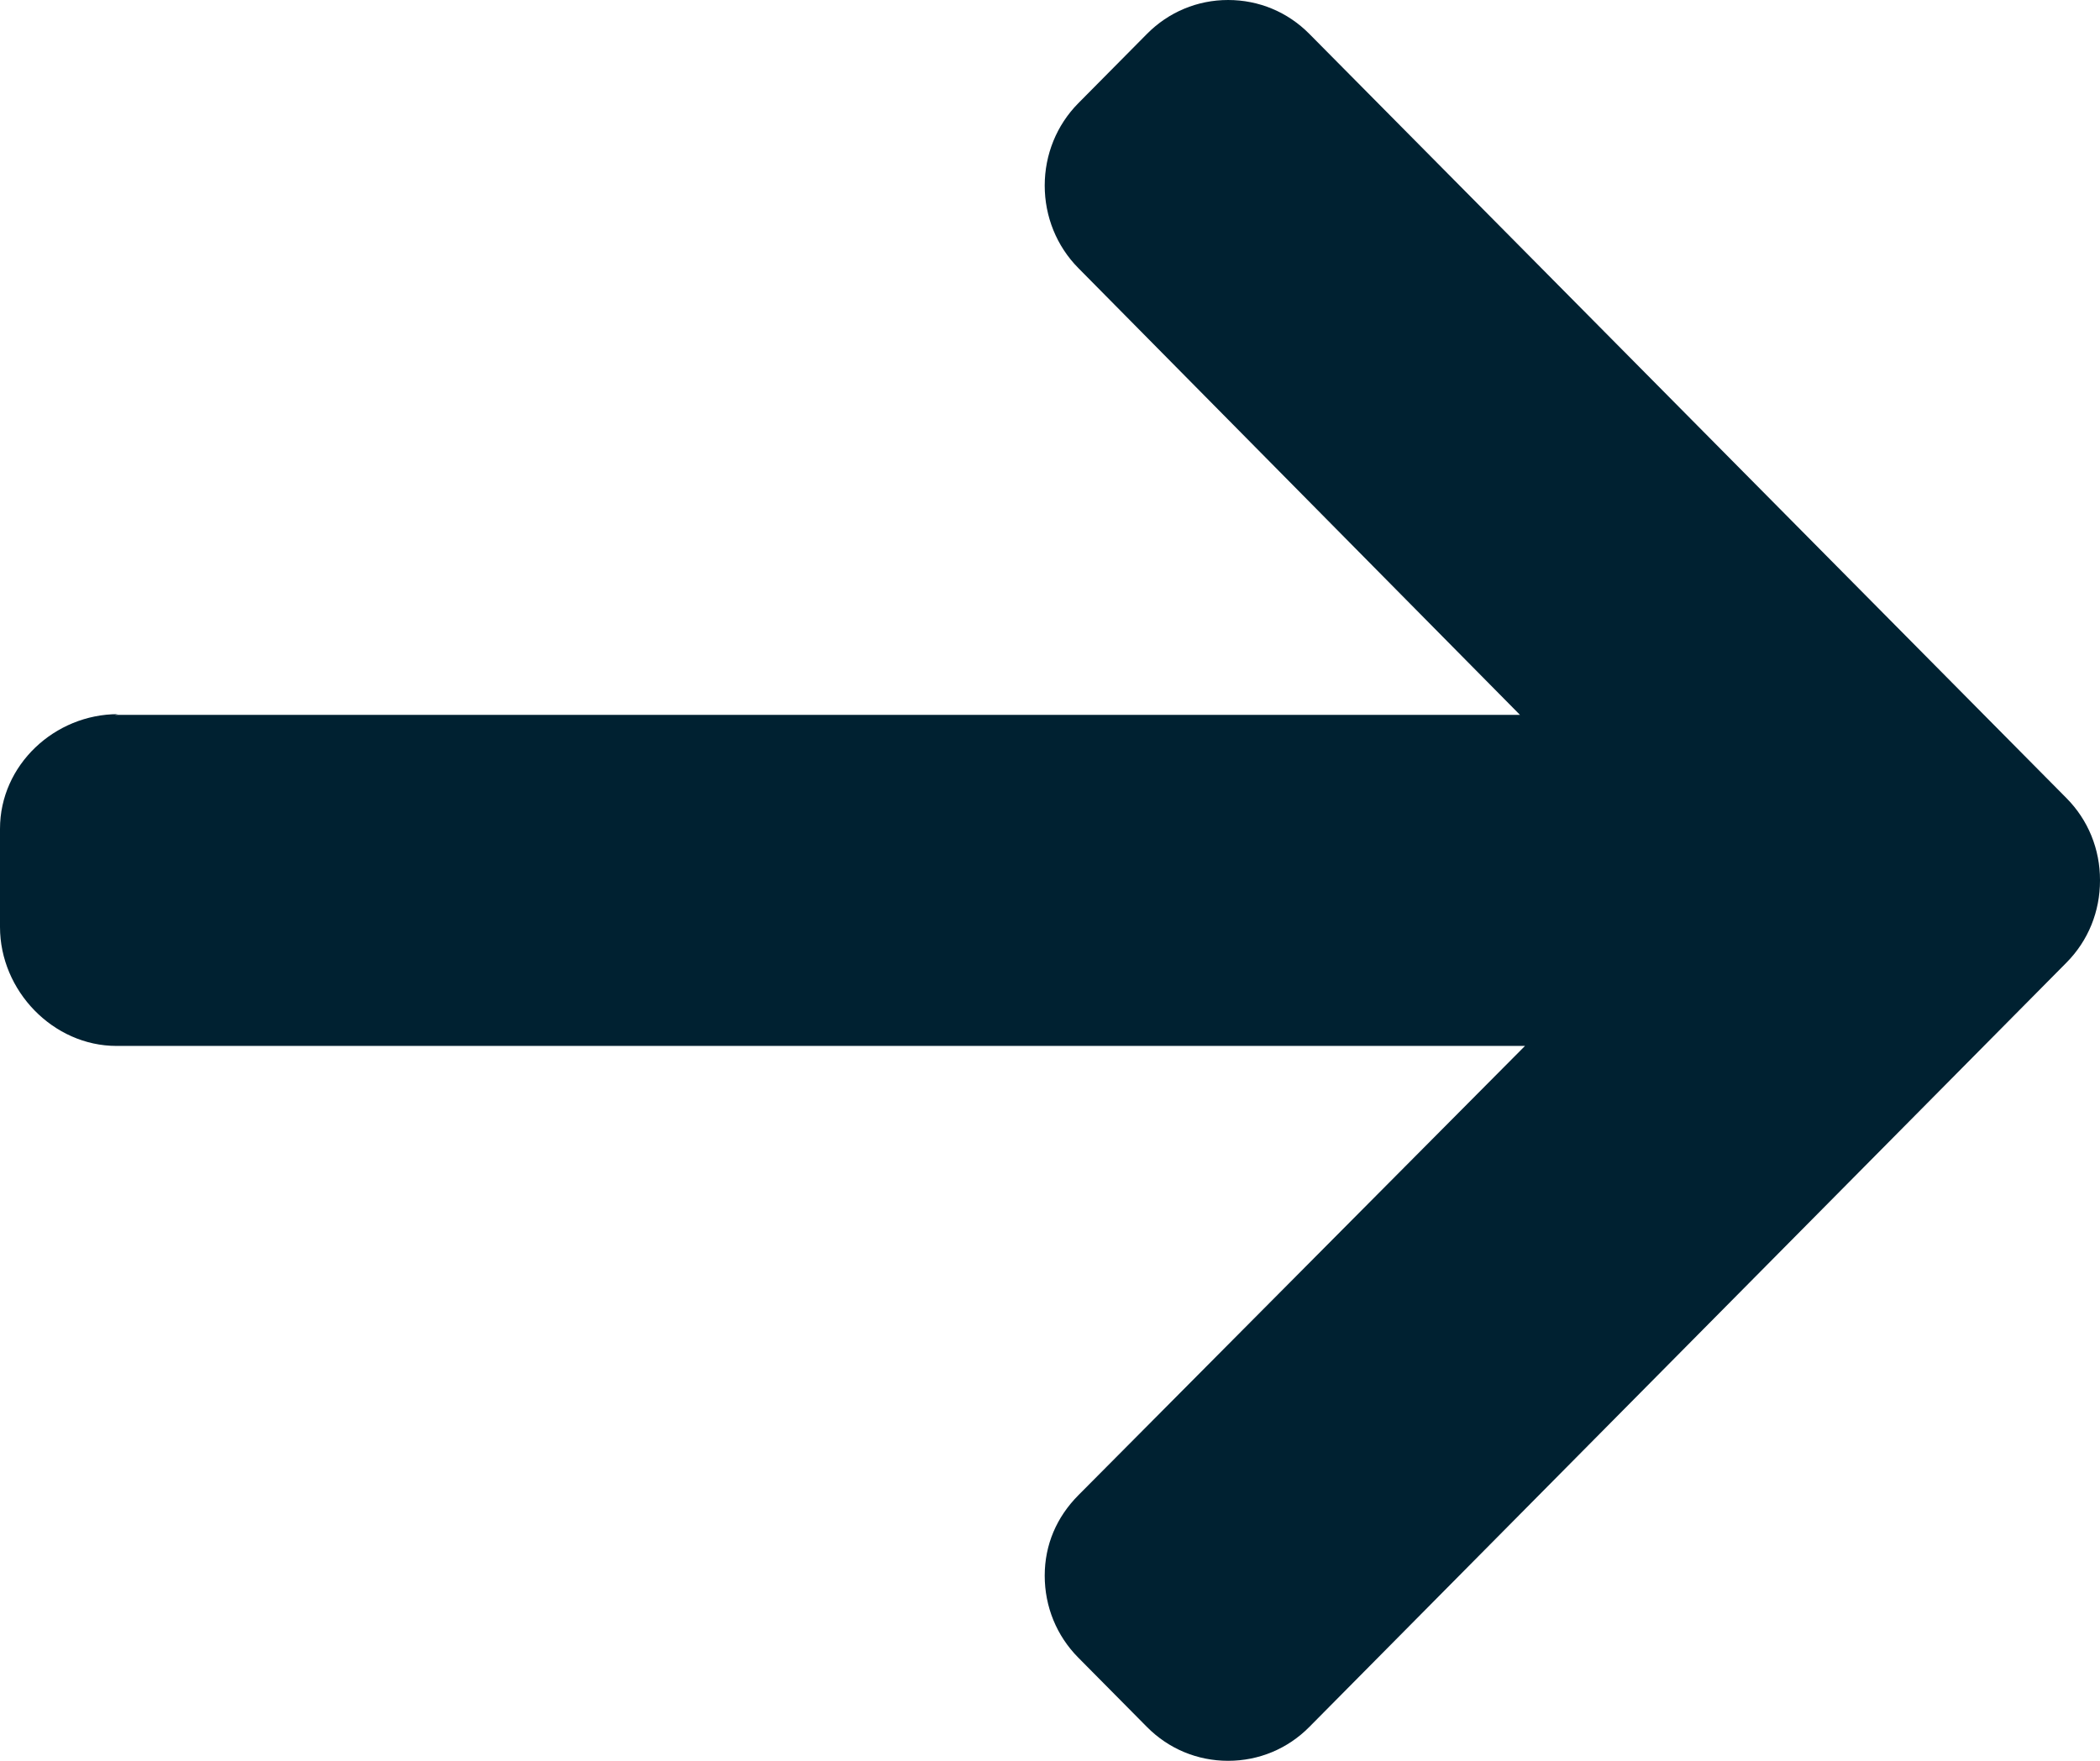<?xml version="1.0" encoding="UTF-8"?>
<svg width="31px" height="26px" viewBox="0 0 31 26" version="1.1" xmlns="http://www.w3.org/2000/svg" xmlns:xlink="http://www.w3.org/1999/xlink">
    <!-- Generator: Sketch 55.2 (78181) - https://sketchapp.com -->
    <title>left-arrow copy 3</title>
    <desc>Created with Sketch.</desc>
    <g id="Home" stroke="none" stroke-width="1" fill="none" fill-rule="evenodd">
        <g id="First-Officers---Inner-Page" transform="translate(-1198, -6117)" fill="#002131" fill-rule="nonzero">
            <g id="left-arrow-copy-3" transform="translate(1213.5, 6130) scale(-1, 1) translate(-1213.5, -6130) translate(1198, 6117)">
                <path d="M29.257,10.545 L29.306,10.556 L8.562,10.556 L15.083,3.957 C15.402,3.634 15.578,3.198 15.578,2.74 C15.578,2.282 15.402,1.848 15.083,1.525 L14.068,0.5 C13.749,0.178 13.324,0 12.871,0 C12.417,0 11.992,0.177 11.673,0.499 L0.494,11.786 C0.174,12.109 -0.001,12.54 0,12.998 C-0.001,13.459 0.174,13.89 0.494,14.213 L11.673,25.501 C11.992,25.823 12.417,26 12.871,26 C13.324,26 13.749,25.823 14.068,25.501 L15.083,24.476 C15.402,24.154 15.578,23.725 15.578,23.266 C15.578,22.809 15.402,22.402 15.083,22.08 L8.488,15.444 L29.281,15.444 C30.215,15.444 31,14.63 31,13.688 L31,12.238 C31,11.295 30.192,10.545 29.257,10.545 Z" id="Path"></path>
            </g>
        </g>
    </g>
</svg>